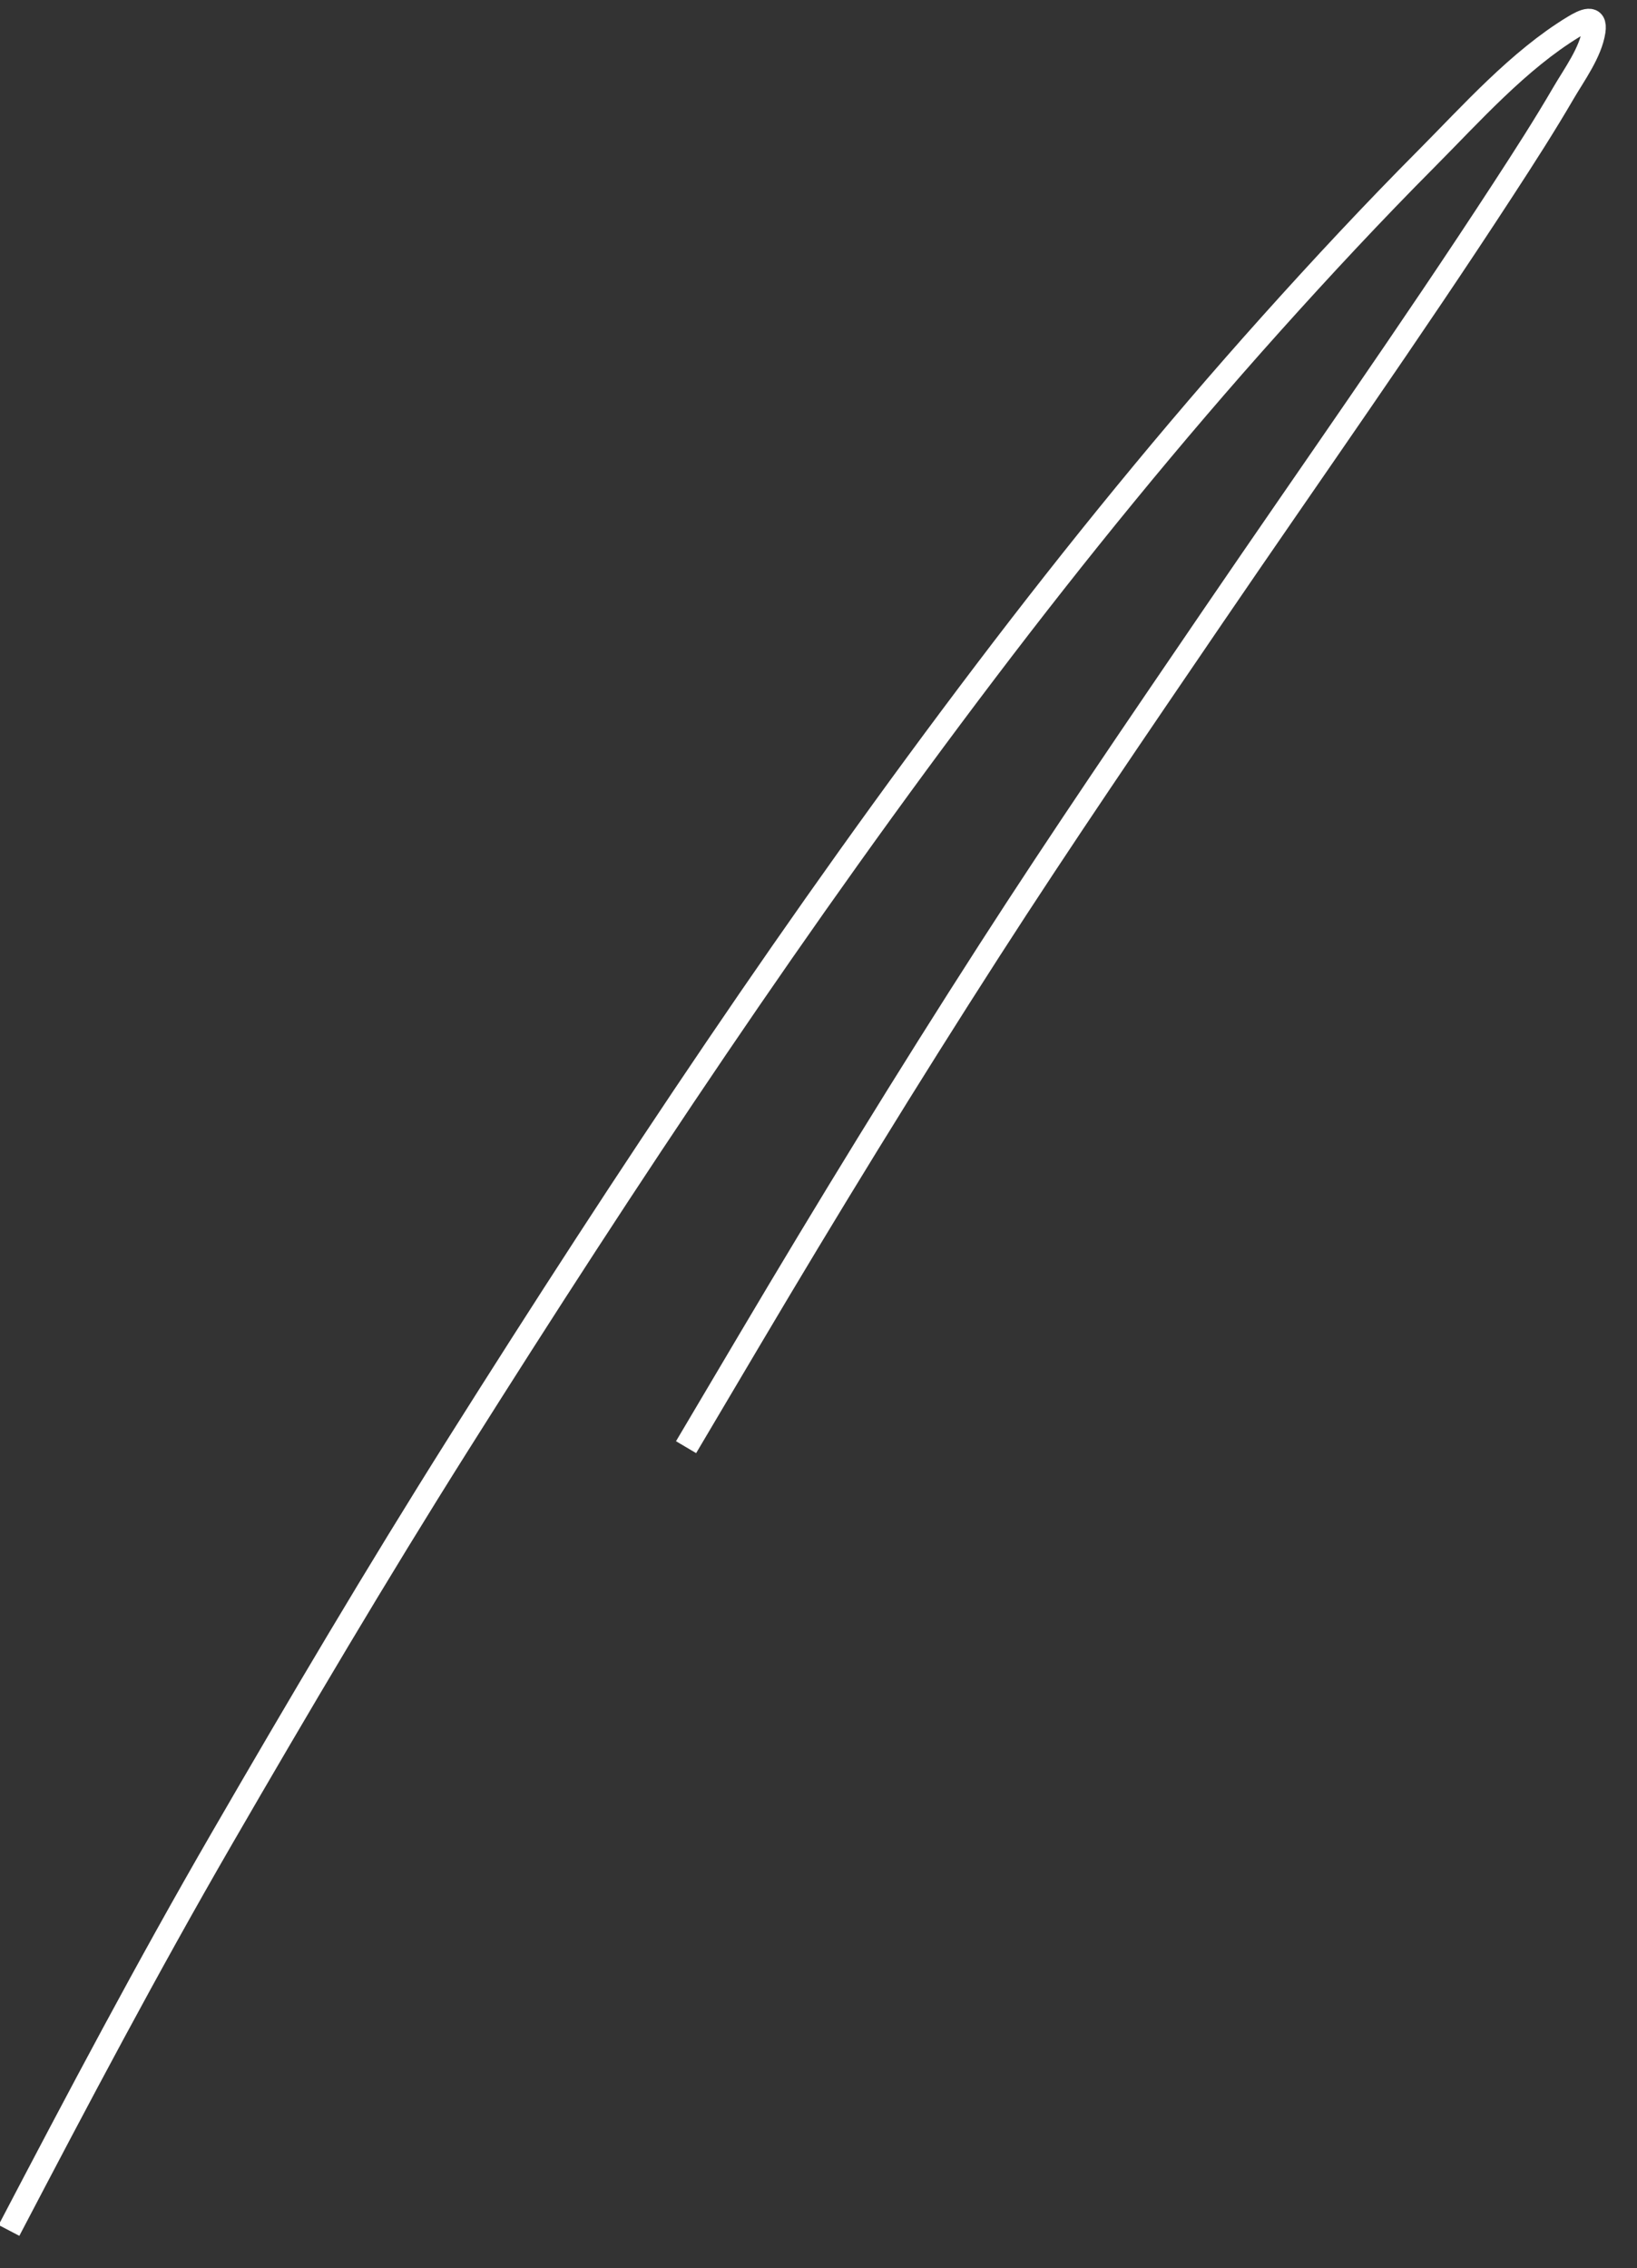 ﻿<?xml version="1.0" encoding="utf-8"?>
<svg version="1.1" xmlns:xlink="http://www.w3.org/1999/xlink" width="70px" height="97px" xmlns="http://www.w3.org/2000/svg">
  <rect width="100%" height="100%" fill="#333333" stroke="none"/>
  <g transform="matrix(1 0 0 1 -738 -17712 )">
    <path d="M 0.384 95.385  C 3.331 89.753  6.302 84.129  9.486 78.626  C 12.769 72.95  16.103 67.305  19.599 61.758  C 23.197 56.048  26.858 50.383  30.646 44.798  C 34.35 39.336  38.172 33.955  42.161 28.697  C 46.035 23.589  50.088 18.608  54.368 13.835  C 56.523 11.433  58.723 9.072  60.998 6.784  C 62.922 4.848  64.933 2.58  67.283 1.151  C 67.727 0.881  68.259 0.624  68.153 1.331  C 68.016 2.243  67.307 3.206  66.858 3.975  C 66.046 5.371  65.17 6.731  64.289 8.084  C 60.285 14.239  56.039 20.243  51.903 26.309  C 48.662 31.064  45.415 35.817  42.301 40.657  C 38.782 46.128  35.382 51.677  32.068 57.275  C 31.158 58.813  30.247 60.352  29.337 61.889  " stroke-width="1" stroke="#ffffff" fill="none" transform="matrix(1 0 0 1 738 17712 )" />
  </g>
</svg>